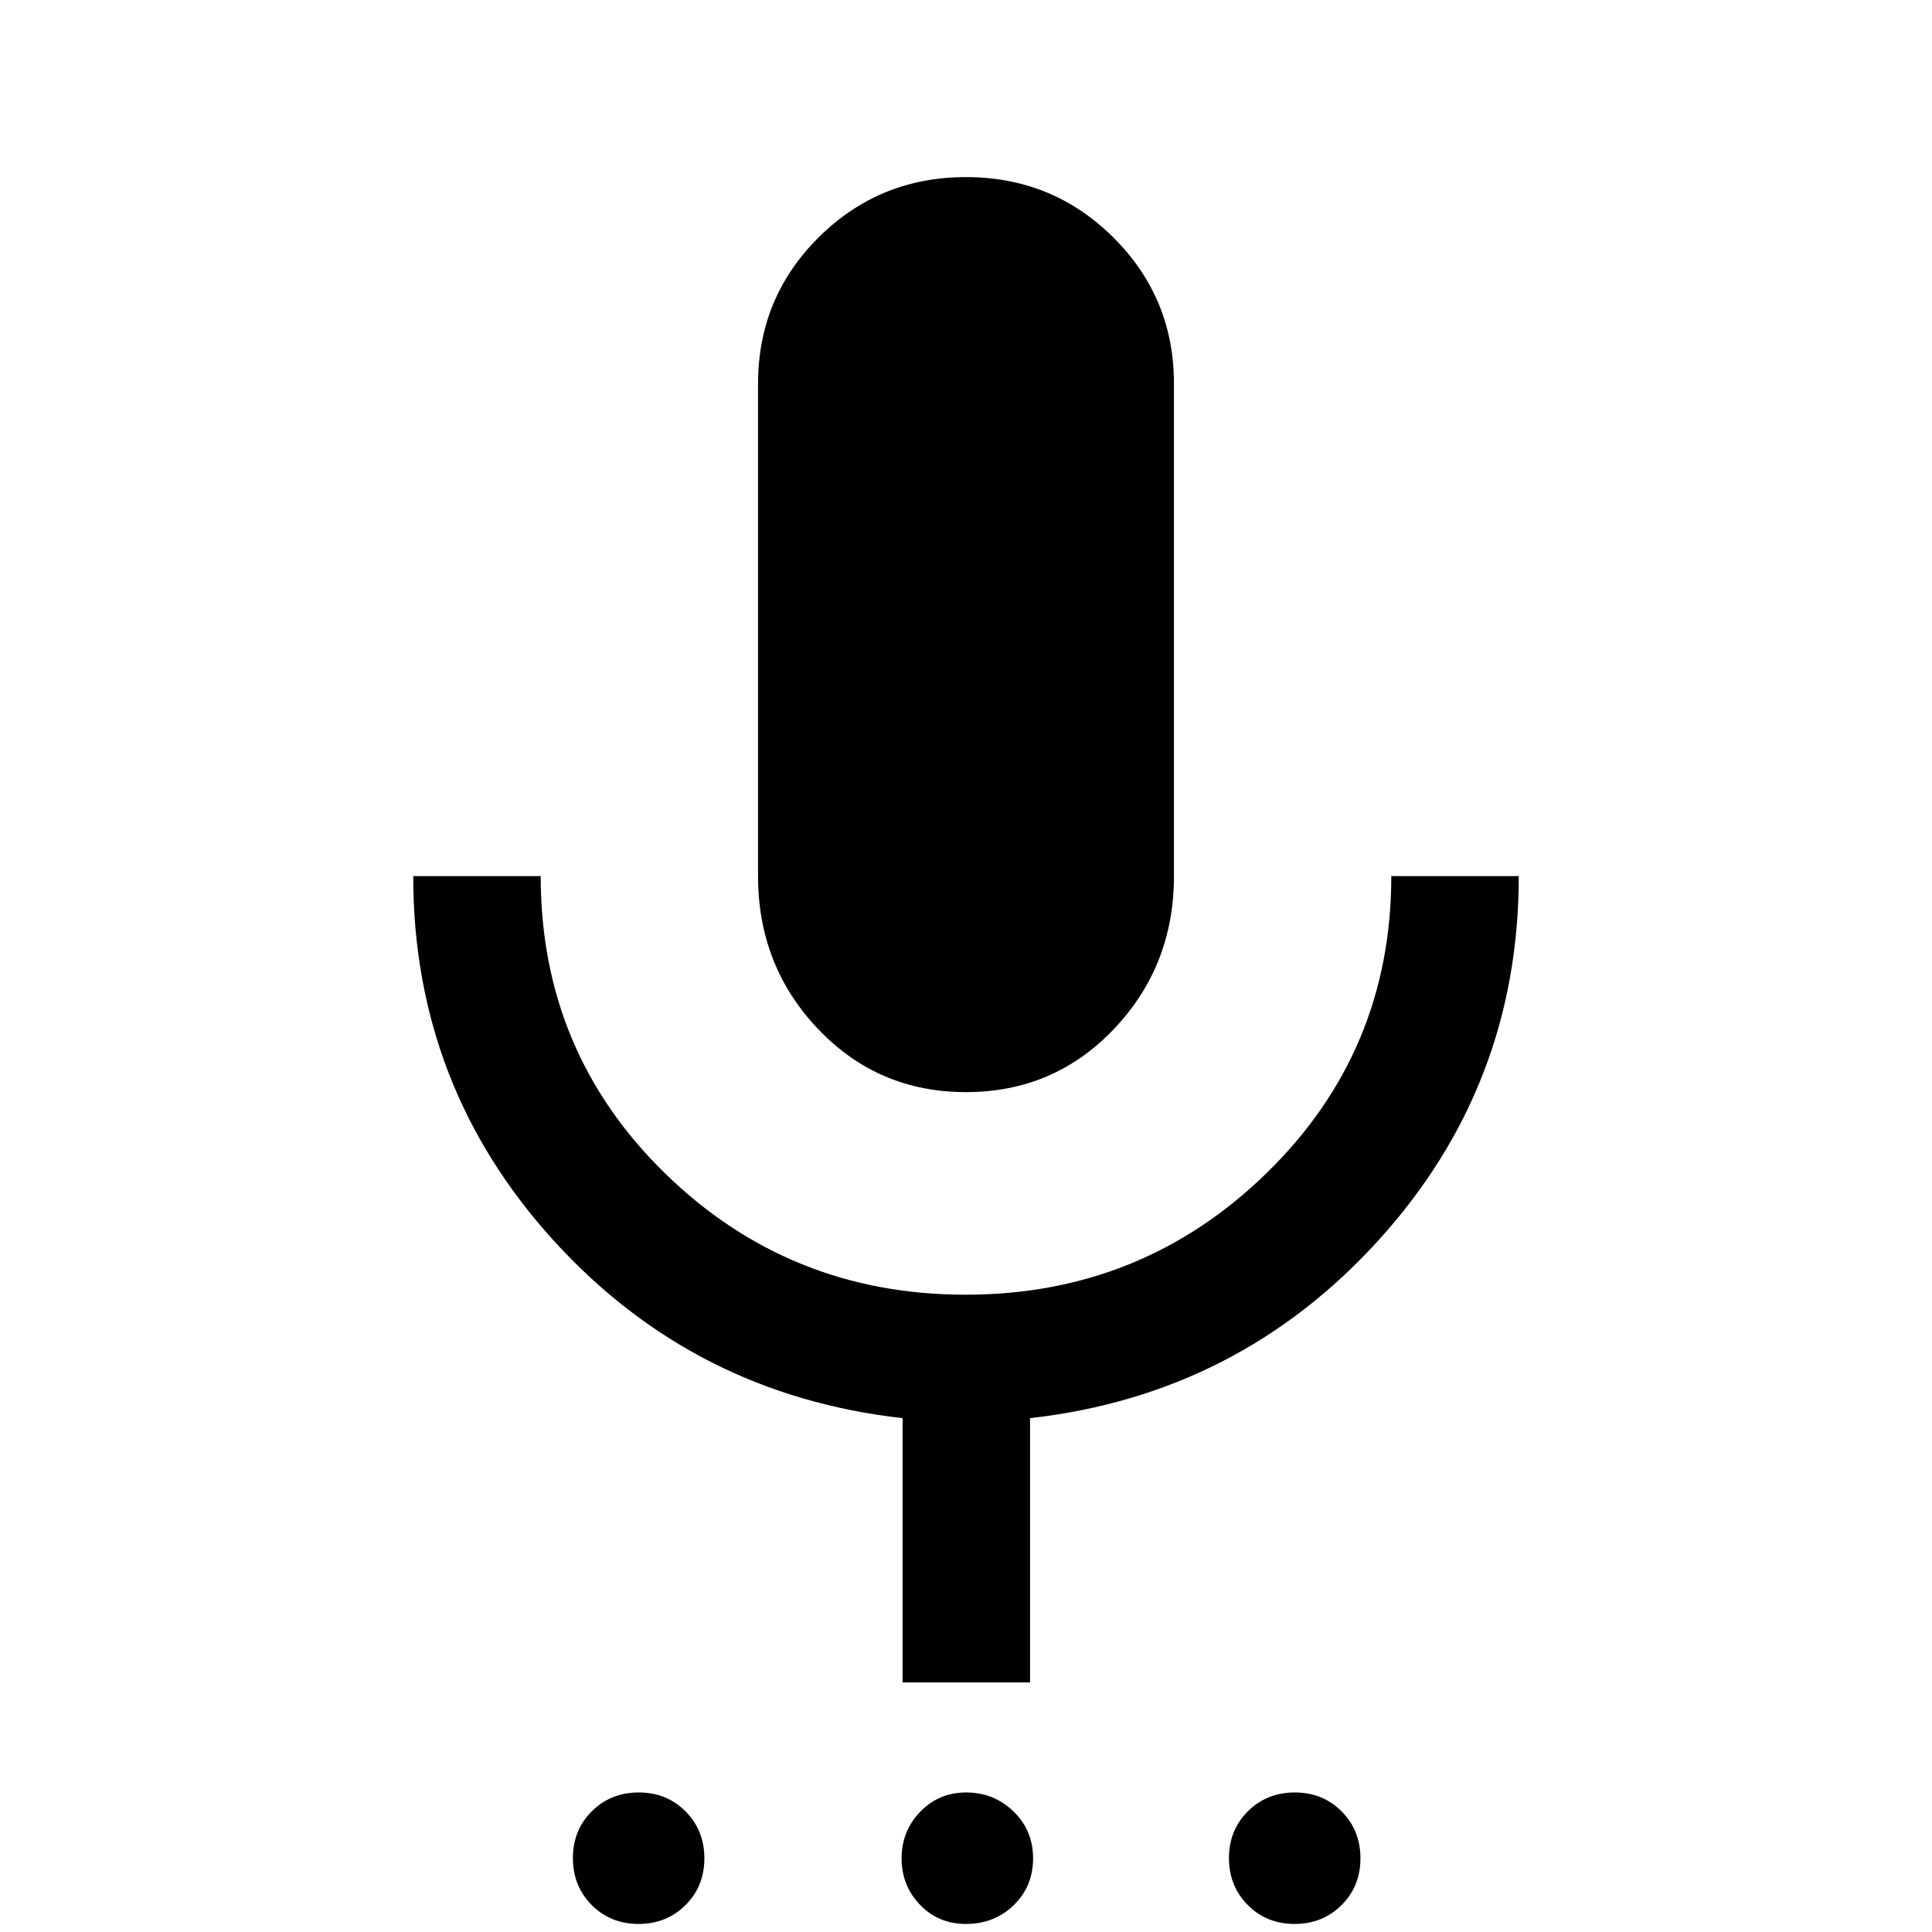 <svg xmlns="http://www.w3.org/2000/svg" height="40" viewBox="0 -960 960 960" width="40"><path d="M317.27-4q-13.91 0-23.26-9.41-9.34-9.41-9.34-23.32t9.41-23.26q9.41-9.34 23.32-9.34t23.25 9.41Q350-50.51 350-36.6t-9.41 23.25Q331.18-4 317.27-4Zm162.65 0q-13.64 0-22.78-9.53T448-36.61q0-13.56 9.25-23.14 9.24-9.58 22.91-9.58t23.42 9.41q9.75 9.41 9.75 23.32t-9.6 23.25Q494.12-4 479.92-4Zm163.35 0q-13.91 0-23.26-9.41-9.34-9.41-9.34-23.32t9.41-23.26q9.41-9.34 23.32-9.34t23.25 9.41Q676-50.51 676-36.6t-9.41 23.25Q657.18-4 643.27-4ZM480-417.33q-43.67 0-73.5-31.36-29.83-31.37-29.83-75.98v-244.66q0-42.78 30.12-72.73Q436.92-872 479.96-872q43.04 0 73.21 29.94 30.16 29.95 30.16 72.73v244.66q0 44.61-29.83 75.98-29.83 31.36-73.5 31.36ZM448.5-124v-131.33Q344.67-267 275-343.7t-69.67-180.97h63.34q0 87.34 61.75 147.67 61.76 60.33 149.38 60.33t149.58-60.45q61.95-60.46 61.95-147.55h63.34q0 104.17-69.67 180.92-69.67 76.75-173.17 88.42V-124H448.5Z"/></svg>